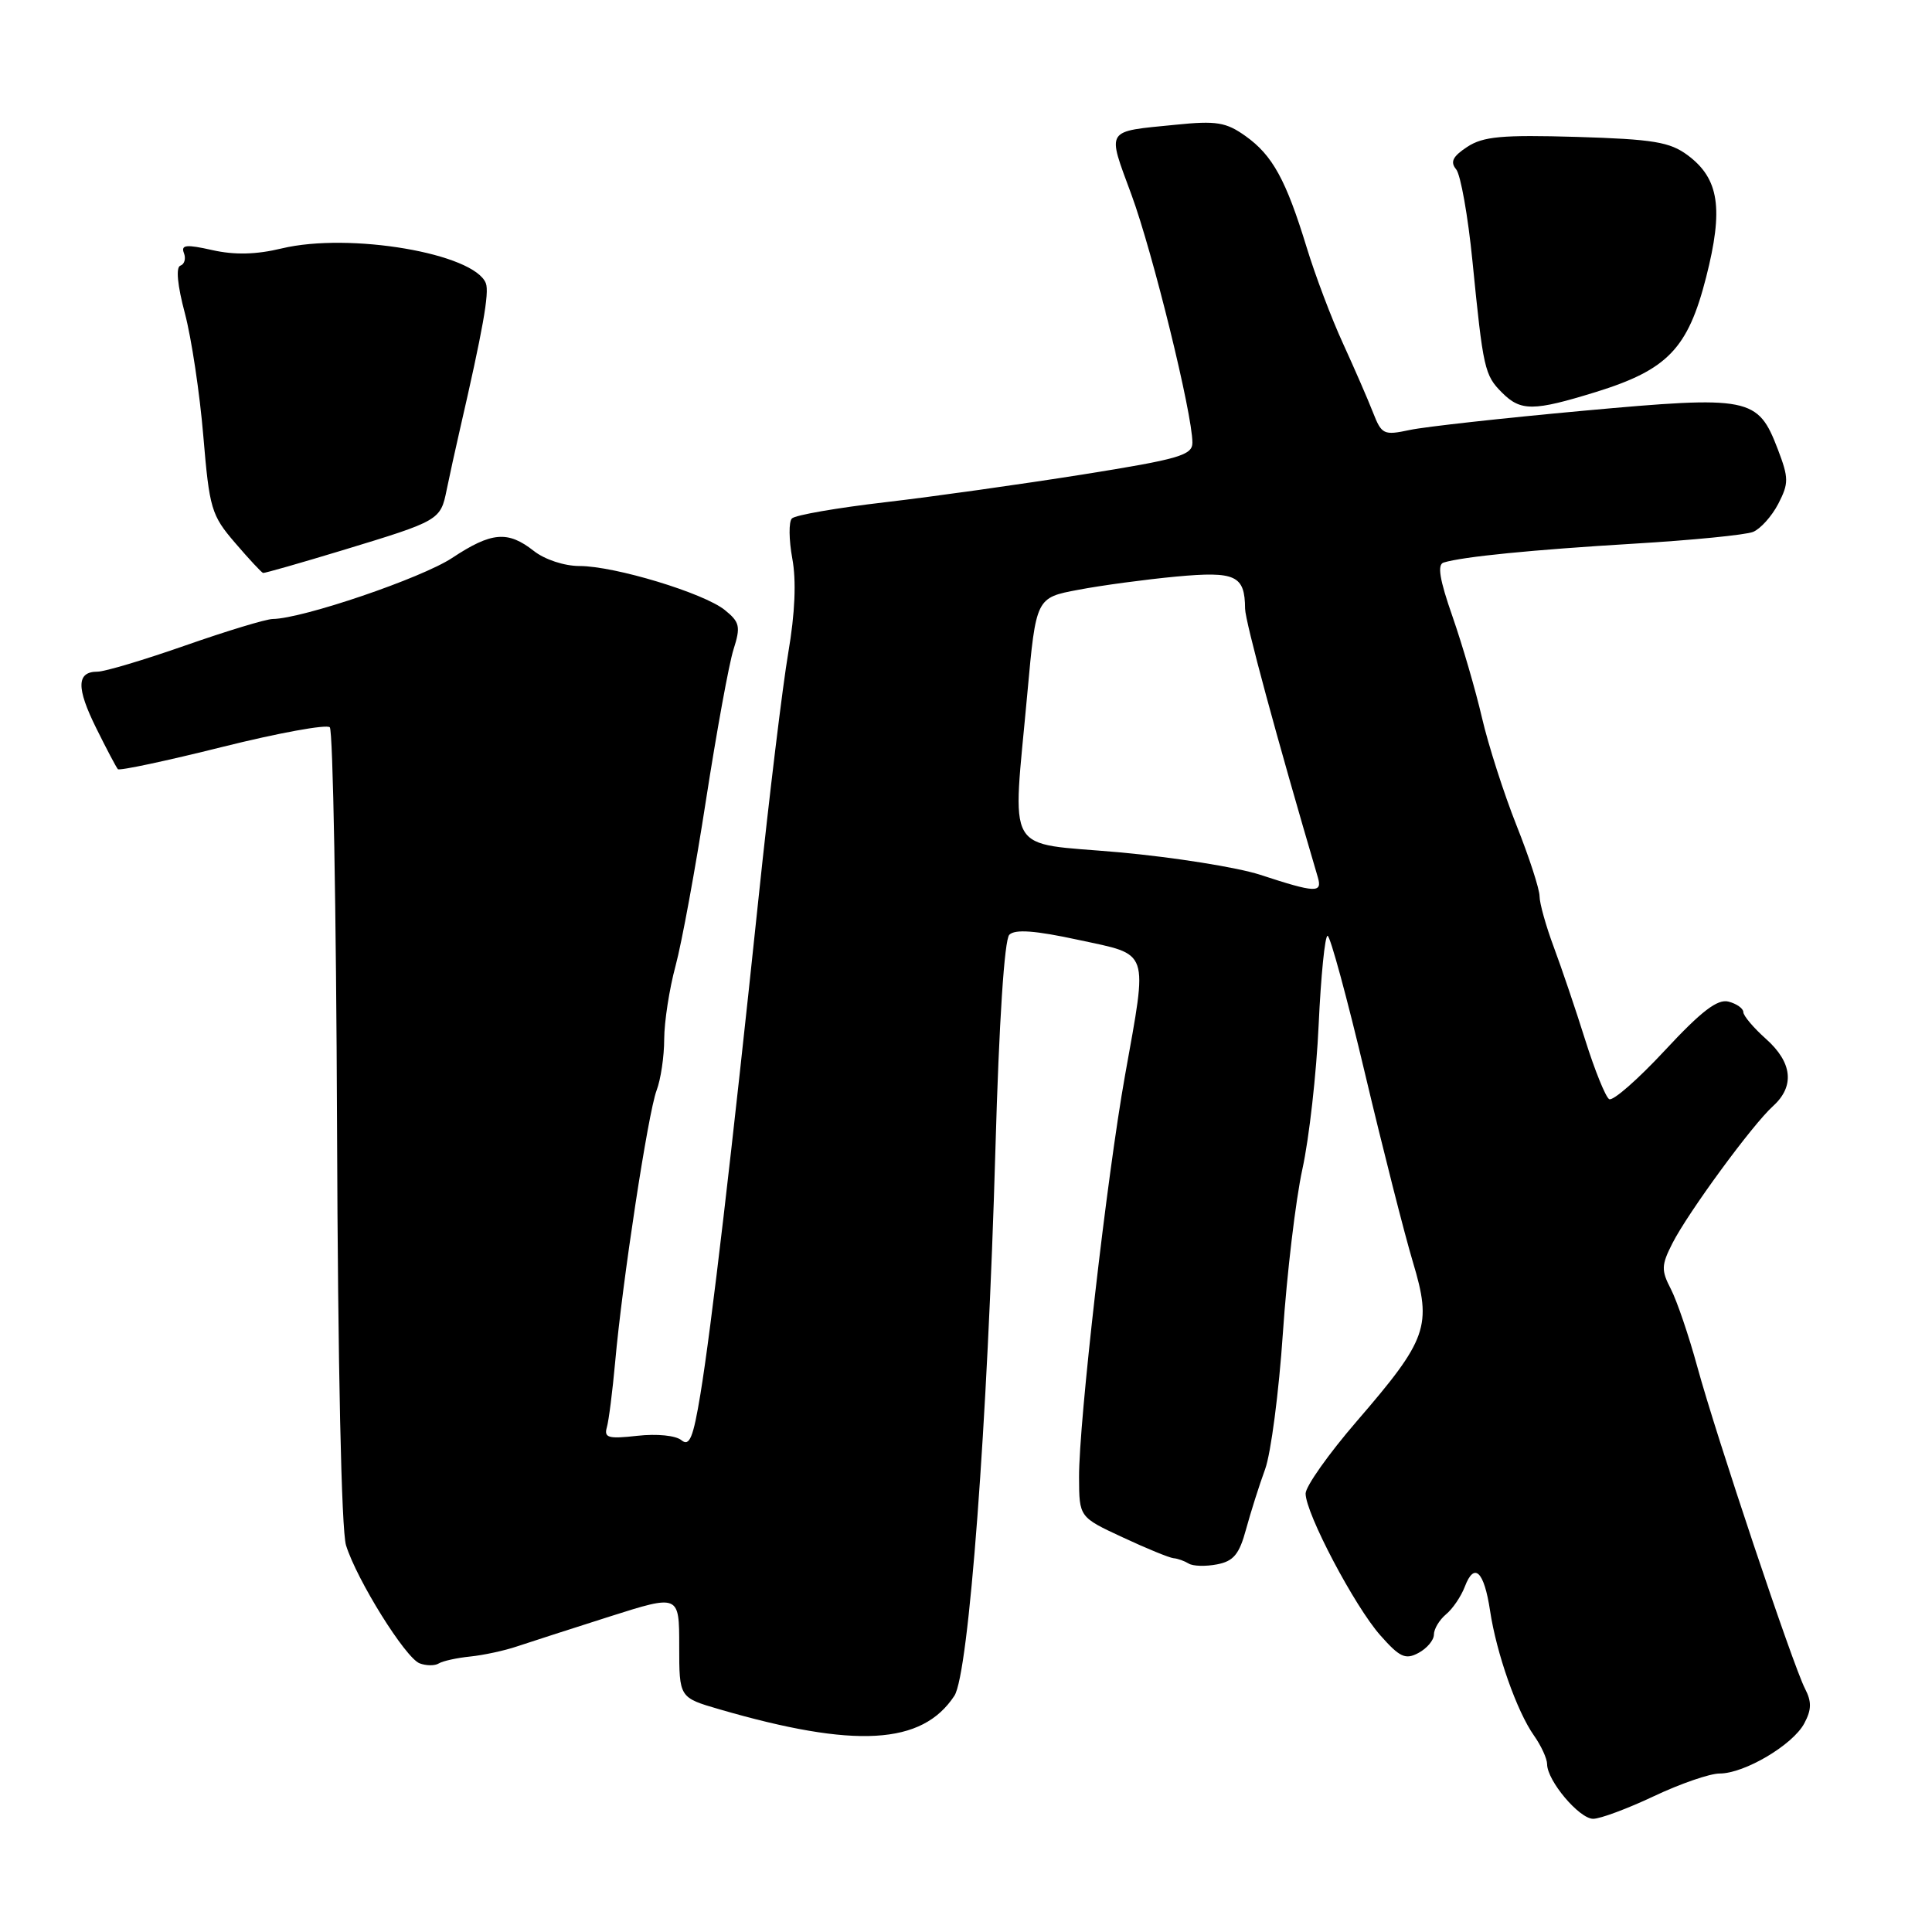 <?xml version="1.0" encoding="UTF-8" standalone="no"?>
<!DOCTYPE svg PUBLIC "-//W3C//DTD SVG 1.1//EN" "http://www.w3.org/Graphics/SVG/1.1/DTD/svg11.dtd" >
<svg xmlns="http://www.w3.org/2000/svg" xmlns:xlink="http://www.w3.org/1999/xlink" version="1.1" viewBox="0 0 256 256">
 <g >
 <path fill="currentColor"
d=" M 219.16 238.00 C 222.65 236.35 226.56 235.00 227.86 235.00 C 231.15 235.00 237.54 231.22 239.07 228.37 C 240.05 226.54 240.07 225.49 239.17 223.75 C 237.58 220.68 227.39 190.23 224.89 181.06 C 223.77 176.97 222.20 172.36 221.40 170.81 C 220.11 168.32 220.13 167.64 221.60 164.75 C 223.68 160.66 232.20 149.03 234.94 146.56 C 237.84 143.93 237.50 140.78 234.00 137.66 C 232.35 136.19 231.00 134.59 231.00 134.11 C 231.00 133.63 230.12 133.00 229.04 132.72 C 227.58 132.34 225.45 133.97 220.59 139.20 C 217.02 143.04 213.71 145.94 213.22 145.64 C 212.74 145.34 211.31 141.81 210.05 137.80 C 208.79 133.78 206.91 128.24 205.88 125.48 C 204.85 122.72 204.00 119.69 204.00 118.76 C 204.00 117.82 202.63 113.60 200.95 109.38 C 199.27 105.15 197.21 98.73 196.37 95.11 C 195.53 91.48 193.77 85.45 192.47 81.71 C 190.75 76.80 190.42 74.80 191.29 74.54 C 193.84 73.76 203.03 72.85 216.50 72.04 C 224.20 71.58 231.30 70.88 232.29 70.48 C 233.27 70.08 234.77 68.41 235.63 66.76 C 237.03 64.03 237.03 63.36 235.57 59.53 C 232.92 52.62 231.91 52.41 209.76 54.43 C 199.17 55.40 188.84 56.54 186.82 56.97 C 183.34 57.71 183.08 57.59 181.92 54.63 C 181.25 52.91 179.46 48.80 177.95 45.50 C 176.43 42.20 174.27 36.48 173.14 32.78 C 170.40 23.83 168.62 20.58 165.04 18.03 C 162.46 16.19 161.18 15.98 155.77 16.53 C 146.34 17.47 146.67 16.96 149.92 25.79 C 152.74 33.44 158.00 54.82 158.00 58.65 C 158.00 60.32 156.28 60.83 143.42 62.88 C 135.41 64.15 123.64 65.81 117.28 66.55 C 110.92 67.29 105.36 68.25 104.93 68.70 C 104.50 69.14 104.53 71.52 104.98 73.99 C 105.53 76.93 105.35 81.23 104.45 86.49 C 103.70 90.89 101.92 105.53 100.51 119.00 C 96.98 152.64 94.23 176.14 92.81 184.72 C 91.86 190.50 91.36 191.71 90.30 190.84 C 89.55 190.21 87.05 189.96 84.46 190.25 C 80.62 190.68 80.01 190.52 80.41 189.13 C 80.67 188.23 81.16 184.35 81.51 180.50 C 82.46 169.83 85.88 147.44 87.00 144.49 C 87.55 143.05 88.01 139.99 88.01 137.68 C 88.02 135.38 88.69 131.03 89.51 128.00 C 90.33 124.97 92.15 115.08 93.55 106.00 C 94.96 96.92 96.59 87.96 97.19 86.07 C 98.16 83.02 98.03 82.44 96.04 80.83 C 93.25 78.58 81.45 75.00 76.78 75.00 C 74.78 75.00 72.17 74.14 70.73 73.00 C 67.28 70.29 65.13 70.48 59.91 73.93 C 55.88 76.60 40.11 81.97 36.14 82.02 C 35.24 82.03 30.04 83.61 24.58 85.52 C 19.13 87.43 13.88 89.00 12.92 89.00 C 10.14 89.00 10.09 91.12 12.76 96.50 C 14.12 99.25 15.41 101.69 15.62 101.92 C 15.83 102.15 22.07 100.82 29.47 98.97 C 36.88 97.12 43.28 95.95 43.70 96.37 C 44.12 96.79 44.55 120.62 44.66 149.32 C 44.77 181.08 45.24 202.78 45.85 204.76 C 47.28 209.35 53.71 219.67 55.60 220.40 C 56.47 220.73 57.61 220.74 58.13 220.42 C 58.66 220.09 60.53 219.68 62.29 219.50 C 64.06 219.32 66.85 218.72 68.50 218.16 C 70.15 217.61 75.66 215.83 80.75 214.21 C 90.00 211.27 90.00 211.27 90.00 218.11 C 90.00 224.94 90.00 224.94 95.29 226.48 C 113.31 231.72 122.19 231.21 126.46 224.70 C 128.37 221.79 130.86 188.62 131.90 152.21 C 132.38 135.30 133.09 124.51 133.74 123.86 C 134.50 123.10 137.18 123.30 142.90 124.54 C 152.44 126.60 152.09 125.58 149.07 142.50 C 146.67 155.90 142.94 188.54 142.98 195.76 C 143.00 201.03 143.00 201.03 148.75 203.70 C 151.91 205.18 154.95 206.42 155.50 206.47 C 156.05 206.51 156.95 206.84 157.51 207.18 C 158.06 207.53 159.74 207.58 161.25 207.29 C 163.45 206.87 164.21 205.96 165.11 202.63 C 165.73 200.36 166.86 196.79 167.63 194.69 C 168.40 192.60 169.46 184.46 169.99 176.62 C 170.52 168.77 171.68 159.01 172.57 154.93 C 173.47 150.84 174.44 142.21 174.73 135.75 C 175.03 129.29 175.56 124.00 175.91 124.00 C 176.26 124.00 178.49 132.21 180.87 142.25 C 183.25 152.29 186.11 163.54 187.22 167.24 C 189.77 175.73 189.16 177.45 179.78 188.32 C 176.05 192.64 173.00 196.96 173.00 197.90 C 173.00 200.52 179.49 212.84 182.90 216.69 C 185.48 219.61 186.23 219.95 187.96 219.02 C 189.08 218.42 190.00 217.33 190.00 216.59 C 190.00 215.85 190.72 214.65 191.60 213.91 C 192.49 213.18 193.61 211.52 194.10 210.23 C 195.35 206.94 196.65 208.19 197.44 213.42 C 198.28 219.05 200.99 226.76 203.26 229.97 C 204.22 231.33 205.00 233.04 205.00 233.76 C 205.00 235.95 209.26 241.00 211.10 241.00 C 212.05 241.00 215.67 239.65 219.16 238.00 Z  M 45.36 72.92 C 58.26 69.00 58.37 68.94 59.19 64.89 C 59.57 63.03 60.35 59.48 60.92 57.00 C 63.98 43.71 64.86 38.79 64.38 37.54 C 62.86 33.58 46.33 30.76 37.32 32.92 C 33.93 33.74 31.08 33.80 28.13 33.14 C 24.68 32.36 23.95 32.44 24.37 33.53 C 24.66 34.27 24.44 35.02 23.90 35.20 C 23.28 35.41 23.51 37.81 24.50 41.52 C 25.37 44.81 26.47 52.12 26.94 57.77 C 27.75 67.41 28.00 68.27 31.15 71.93 C 32.99 74.08 34.66 75.87 34.86 75.92 C 35.06 75.96 39.79 74.61 45.36 72.92 Z  M 211.44 51.95 C 220.96 49.00 223.66 46.20 226.07 36.74 C 228.39 27.64 227.80 23.68 223.63 20.57 C 221.26 18.81 219.09 18.45 208.91 18.14 C 199.02 17.85 196.53 18.08 194.42 19.46 C 192.49 20.73 192.13 21.45 192.95 22.44 C 193.54 23.15 194.52 28.64 195.11 34.62 C 196.53 48.91 196.71 49.71 199.03 52.03 C 201.51 54.51 203.18 54.50 211.44 51.95 Z  M 167.00 115.92 C 163.97 114.93 155.54 113.59 148.25 112.93 C 132.89 111.56 134.15 113.74 136.13 91.85 C 137.28 79.20 137.28 79.20 142.89 78.15 C 145.98 77.56 151.81 76.78 155.85 76.40 C 163.74 75.67 164.95 76.24 164.98 80.65 C 165.00 82.35 169.15 97.68 174.62 116.25 C 175.24 118.36 174.33 118.32 167.00 115.92 Z "/>
</g>
</svg>